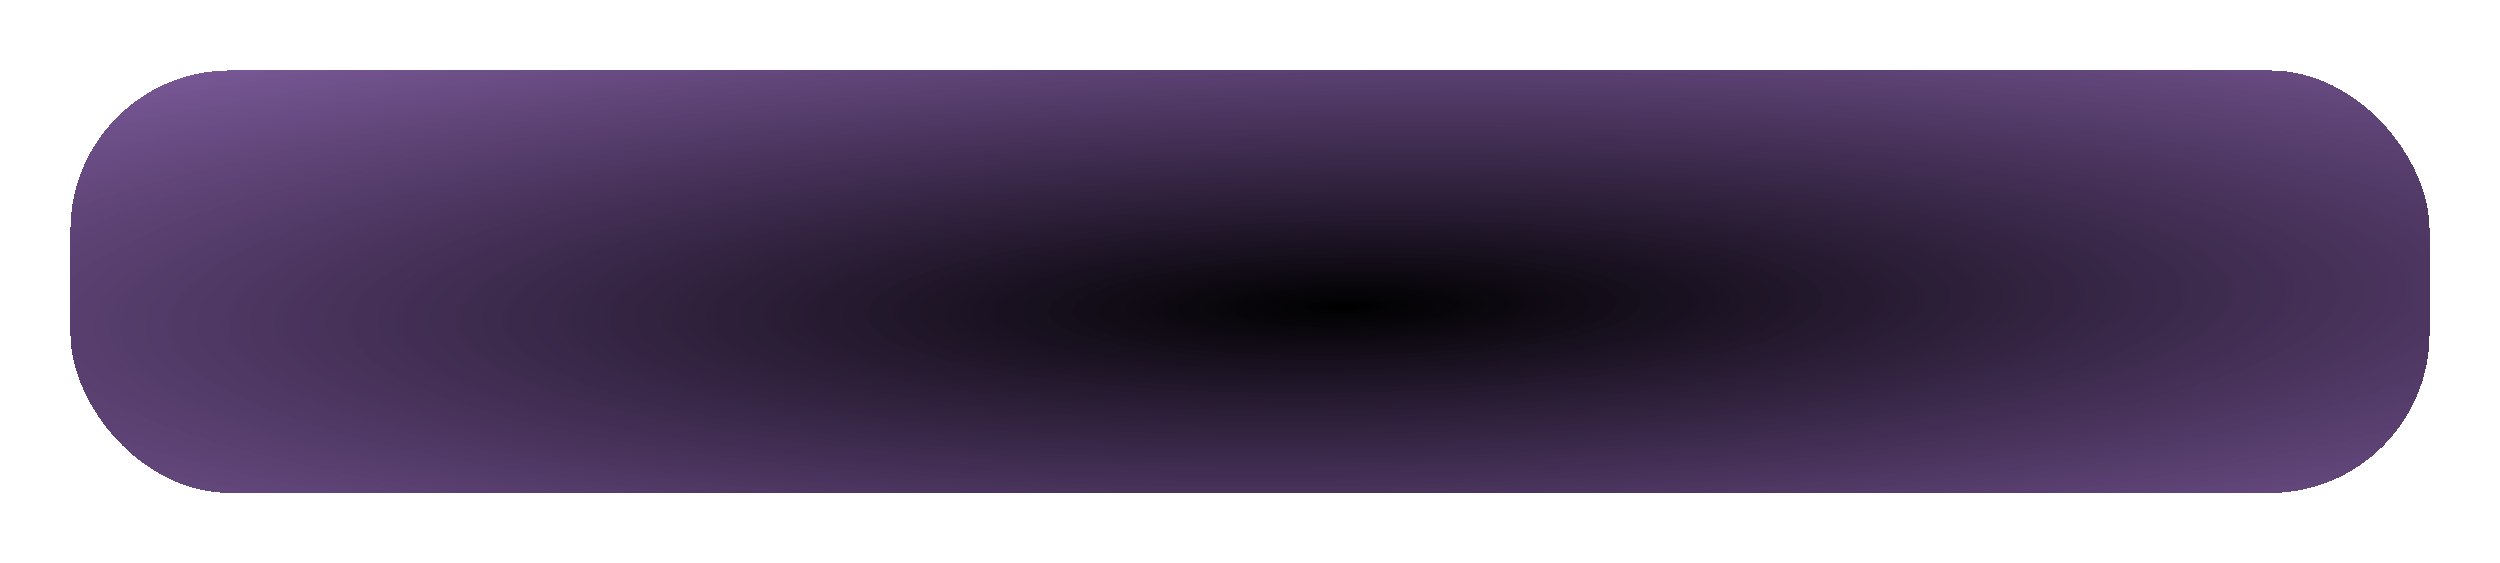 <svg width="142" height="32" viewBox="0 0 142 32" fill="none" xmlns="http://www.w3.org/2000/svg">
<g filter="url(#filter0_d_34_6587)">
<rect x="4" y="3" width="134" height="24" rx="9.06" fill="url(#paint0_radial_34_6587)" shape-rendering="crispEdges"/>
</g>
<defs>
<filter id="filter0_d_34_6587" x="0" y="0" width="142" height="32" filterUnits="userSpaceOnUse" color-interpolation-filters="sRGB">
<feFlood flood-opacity="0" result="BackgroundImageFix"/>
<feColorMatrix in="SourceAlpha" type="matrix" values="0 0 0 0 0 0 0 0 0 0 0 0 0 0 0 0 0 0 127 0" result="hardAlpha"/>
<feOffset dy="1"/>
<feGaussianBlur stdDeviation="2"/>
<feComposite in2="hardAlpha" operator="out"/>
<feColorMatrix type="matrix" values="0 0 0 0 0 0 0 0 0 0 0 0 0 0 0 0 0 0 0.25 0"/>
<feBlend mode="normal" in2="BackgroundImageFix" result="effect1_dropShadow_34_6587"/>
<feBlend mode="normal" in="SourceGraphic" in2="effect1_dropShadow_34_6587" result="shape"/>
</filter>
<radialGradient id="paint0_radial_34_6587" cx="0" cy="0" r="1" gradientTransform="matrix(5.336 74 -413.167 6.918 76.336 16.429)" gradientUnits="userSpaceOnUse">
<stop/>
<stop offset="0.543" stop-color="#9333EA" stop-opacity="0.4"/>
</radialGradient>
</defs>
</svg>
